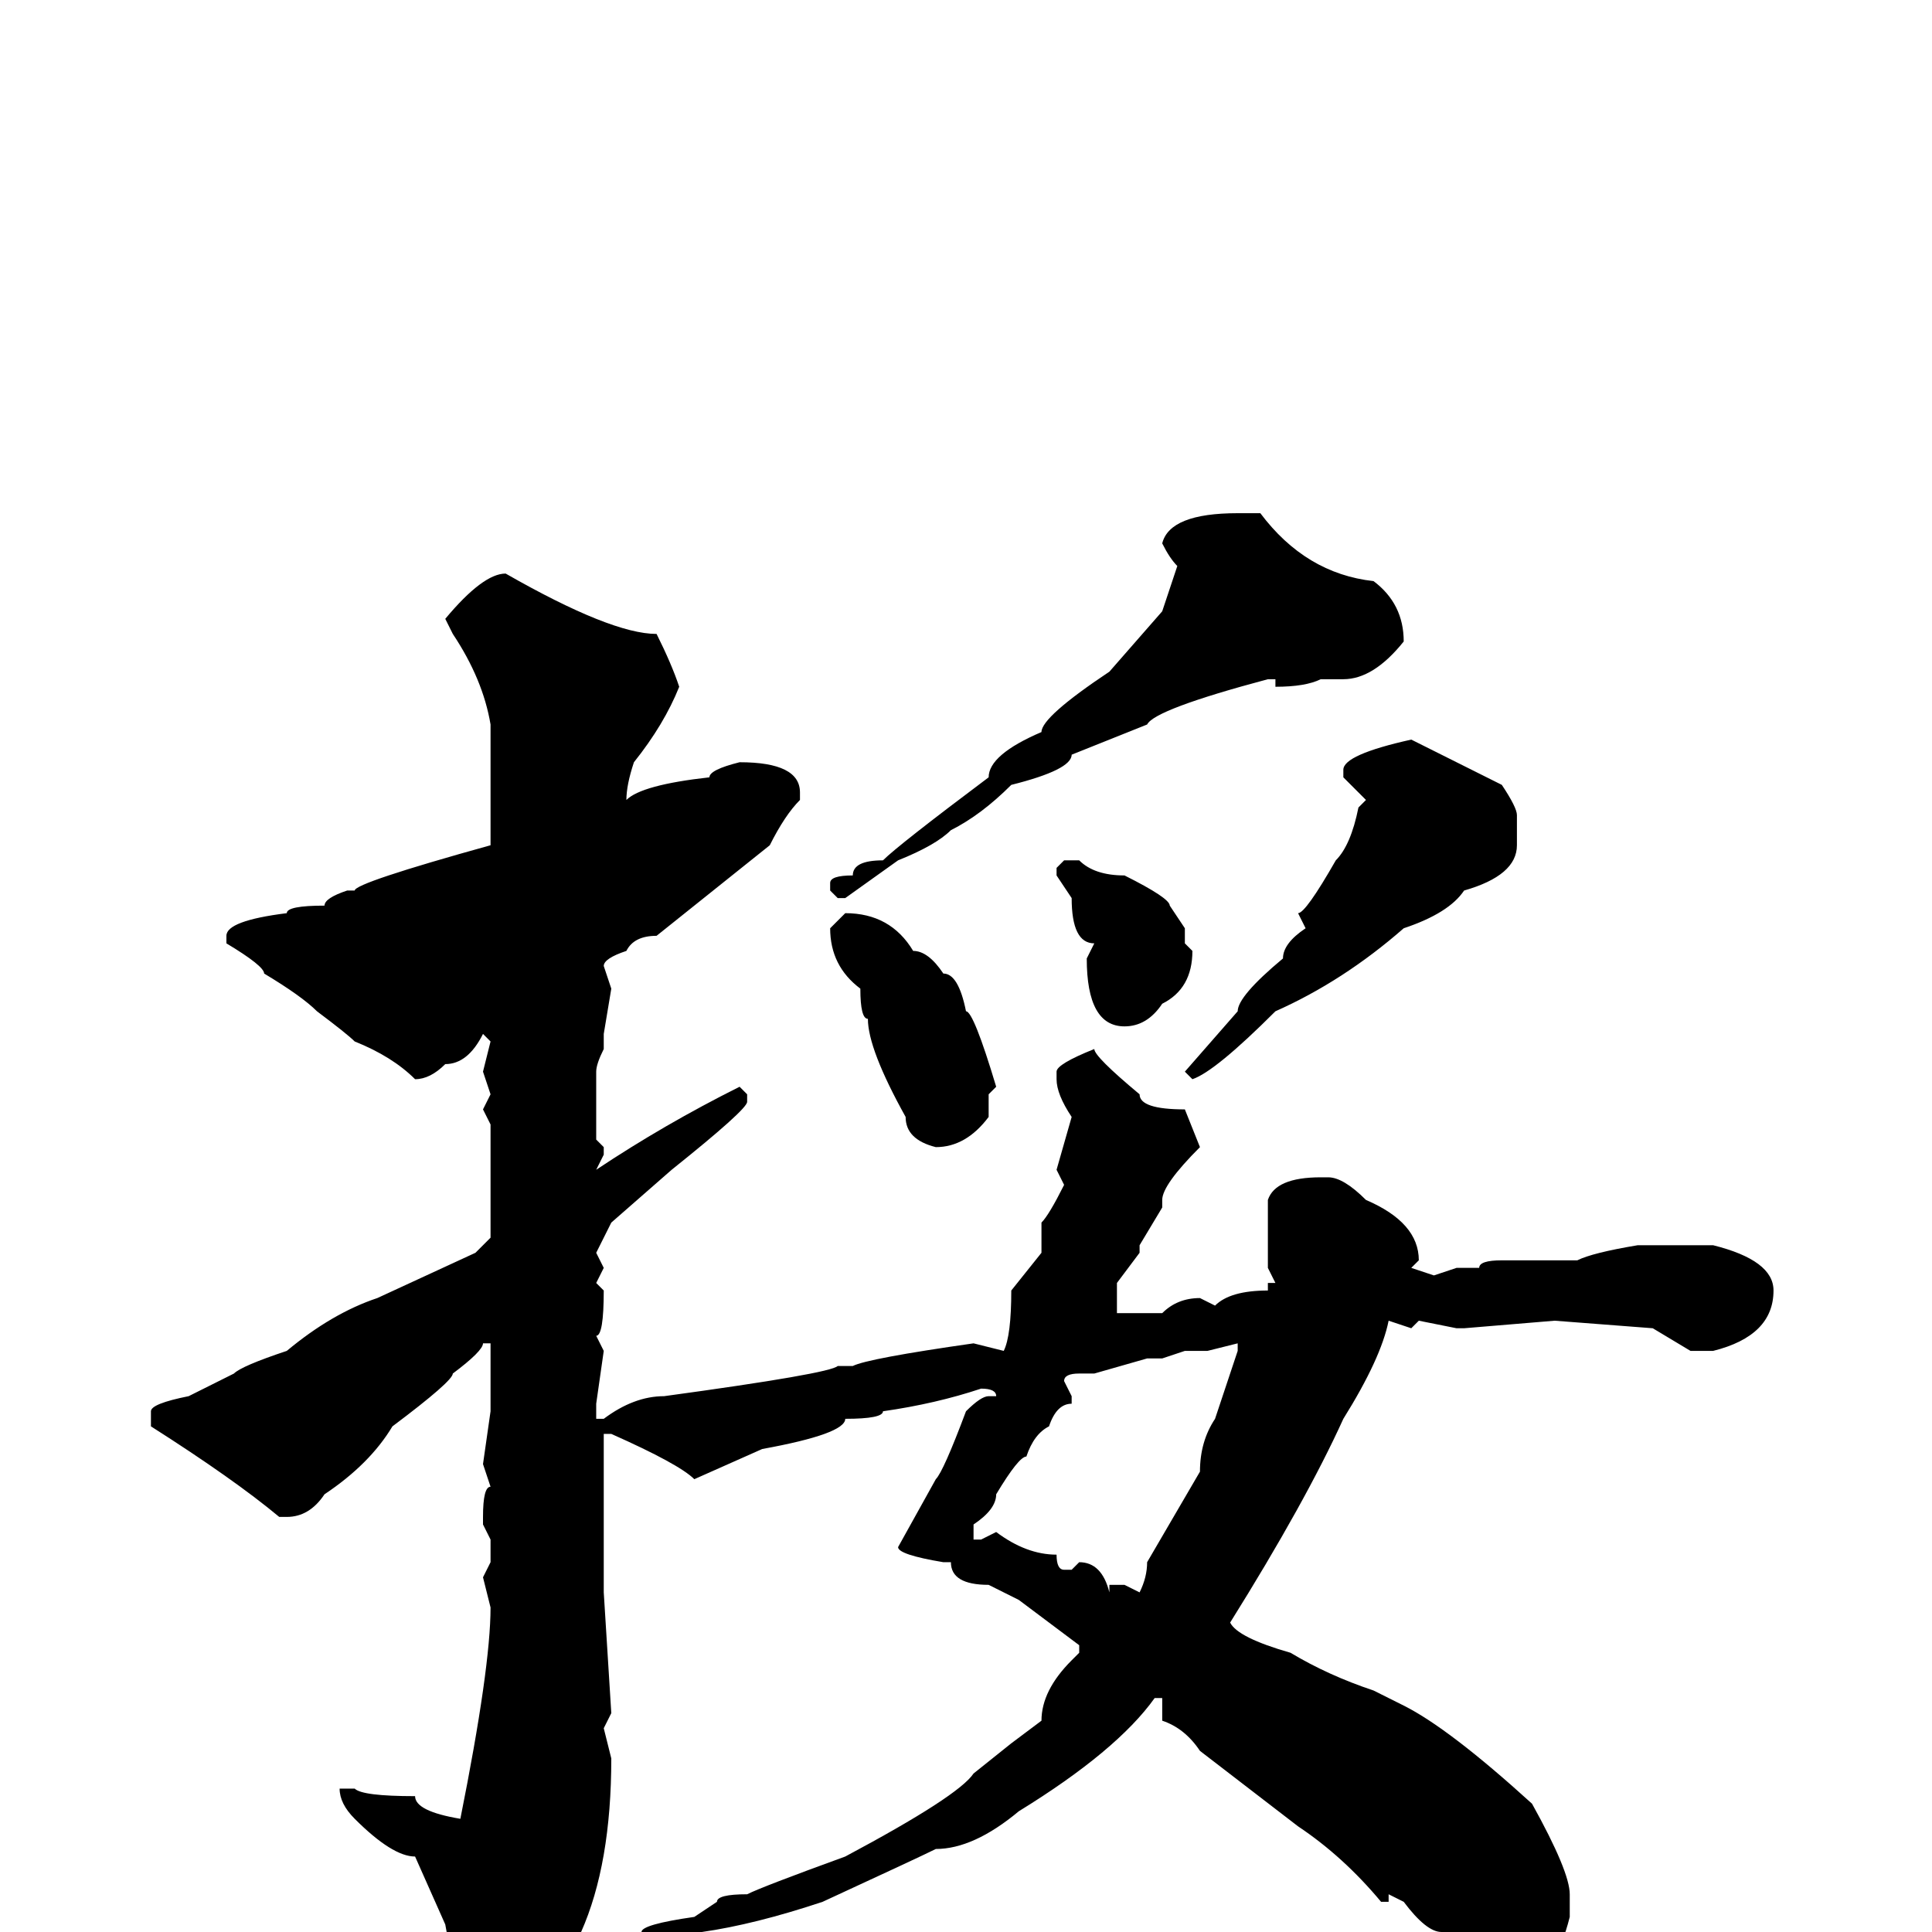 <svg xmlns="http://www.w3.org/2000/svg" viewBox="0 -256 256 256">
	<path fill="#000000" d="M164 -188H167Q173 -180 182 -179Q186 -176 186 -171Q182 -166 178 -166H175Q173 -165 169 -165V-166H168Q153 -162 152 -160L142 -156Q142 -154 134 -152Q130 -148 126 -146Q124 -144 119 -142L112 -137H111L110 -138V-139Q110 -140 113 -140Q113 -142 117 -142Q119 -144 131 -153Q131 -156 138 -159Q138 -161 147 -167L154 -175L156 -181Q155 -182 154 -184Q155 -188 164 -188ZM67 -180Q81 -172 87 -172Q89 -168 90 -165Q88 -160 84 -155Q83 -152 83 -150Q85 -152 94 -153Q94 -154 98 -155Q106 -155 106 -151V-150Q104 -148 102 -144L92 -136L87 -132Q84 -132 83 -130Q80 -129 80 -128L81 -125L80 -119V-117Q79 -115 79 -114V-113V-110V-108V-106V-105L80 -104V-103L79 -101Q88 -107 98 -112L99 -111V-110Q99 -109 89 -101L81 -94L79 -90L80 -88L79 -86L80 -85Q80 -79 79 -79L80 -77L79 -70V-68H80Q84 -71 88 -71Q110 -74 111 -75H113Q115 -76 129 -78L133 -77Q134 -79 134 -85L138 -90V-94Q139 -95 141 -99L140 -101L142 -108Q140 -111 140 -113V-114Q140 -115 145 -117Q145 -116 151 -111Q151 -109 157 -109L159 -104Q154 -99 154 -97V-96L151 -91V-90L148 -86V-82H154Q156 -84 159 -84L161 -83Q163 -85 168 -85V-86H169L168 -88V-97Q169 -100 175 -100H176Q178 -100 181 -97Q188 -94 188 -89L187 -88L190 -87L193 -88H196Q196 -89 199 -89H204H209Q211 -90 217 -91H218H227Q235 -89 235 -85Q235 -79 227 -77H224L219 -80L206 -81L194 -80H193L188 -81L187 -80L184 -81Q183 -76 178 -68Q173 -57 163 -41Q164 -39 171 -37Q176 -34 182 -32L186 -30Q192 -27 203 -17Q208 -8 208 -5V-2Q206 6 202 6H200Q194 6 191 0Q189 0 186 -4L184 -5V-4H183Q178 -10 172 -14L159 -24Q157 -27 154 -28V-31H153Q148 -24 135 -16Q129 -11 124 -11Q122 -10 109 -4Q100 -1 93 0Q93 1 89 1L84 3H81L80 2Q80 0 85 0Q85 -1 92 -2L95 -4Q95 -5 99 -5Q101 -6 112 -10Q127 -18 129 -21L134 -25L138 -28Q138 -32 142 -36L143 -37V-38L135 -44L131 -46Q126 -46 126 -49H125Q119 -50 119 -51L124 -60Q125 -61 128 -69Q130 -71 131 -71H132Q132 -72 130 -72Q124 -70 117 -69Q117 -68 112 -68Q112 -66 101 -64L92 -60Q90 -62 81 -66H80V-63V-62V-60V-59V-55V-53V-45L81 -29L80 -27L81 -23Q81 -9 77 0Q76 0 73 6Q69 9 68 9Q68 13 62 13Q61 10 59 -1L55 -10Q52 -10 47 -15Q45 -17 45 -19H47Q48 -18 55 -18Q55 -16 61 -15Q65 -35 65 -43L64 -47L65 -49V-50V-52L64 -54V-55Q64 -59 65 -59L64 -62L65 -69V-73V-75V-78H64Q64 -77 60 -74Q60 -73 52 -67Q49 -62 43 -58Q41 -55 38 -55H37Q31 -60 20 -67V-69Q20 -70 25 -71L31 -74Q32 -75 38 -77Q44 -82 50 -84L63 -90L65 -92V-95V-104V-107L64 -109L65 -111L64 -114L65 -118L64 -119Q62 -115 59 -115Q57 -113 55 -113Q52 -116 47 -118Q46 -119 42 -122Q40 -124 35 -127Q35 -128 30 -131V-132Q30 -134 38 -135Q38 -136 43 -136Q43 -137 46 -138H47Q47 -139 65 -144V-147V-153V-154V-155V-156V-160Q64 -166 60 -172L59 -174Q64 -180 67 -180ZM187 -158L199 -152Q201 -149 201 -148V-144Q201 -140 194 -138Q192 -135 186 -133Q178 -126 169 -122Q161 -114 158 -113L157 -114L164 -122Q164 -124 170 -129Q170 -131 173 -133L172 -135Q173 -135 177 -142Q179 -144 180 -149L181 -150L178 -153V-154Q178 -156 187 -158ZM141 -142H143Q145 -140 149 -140Q155 -137 155 -136L157 -133V-131L158 -130Q158 -125 154 -123Q152 -120 149 -120Q144 -120 144 -129L145 -131Q142 -131 142 -137L140 -140V-141ZM112 -135Q118 -135 121 -130Q123 -130 125 -127Q127 -127 128 -122Q129 -122 132 -112L131 -111V-108Q128 -104 124 -104Q120 -105 120 -108Q115 -117 115 -121Q114 -121 114 -125Q110 -128 110 -133ZM160 -77H157L154 -76H152L145 -74H143Q141 -74 141 -73L142 -71V-70Q140 -70 139 -67Q137 -66 136 -63Q135 -63 132 -58Q132 -56 129 -54V-52H130L132 -53Q136 -50 140 -50Q140 -48 141 -48H142L143 -49Q146 -49 147 -45V-46H149L151 -45Q152 -47 152 -49L159 -61Q159 -65 161 -68L164 -77V-78Z"/>
</svg>